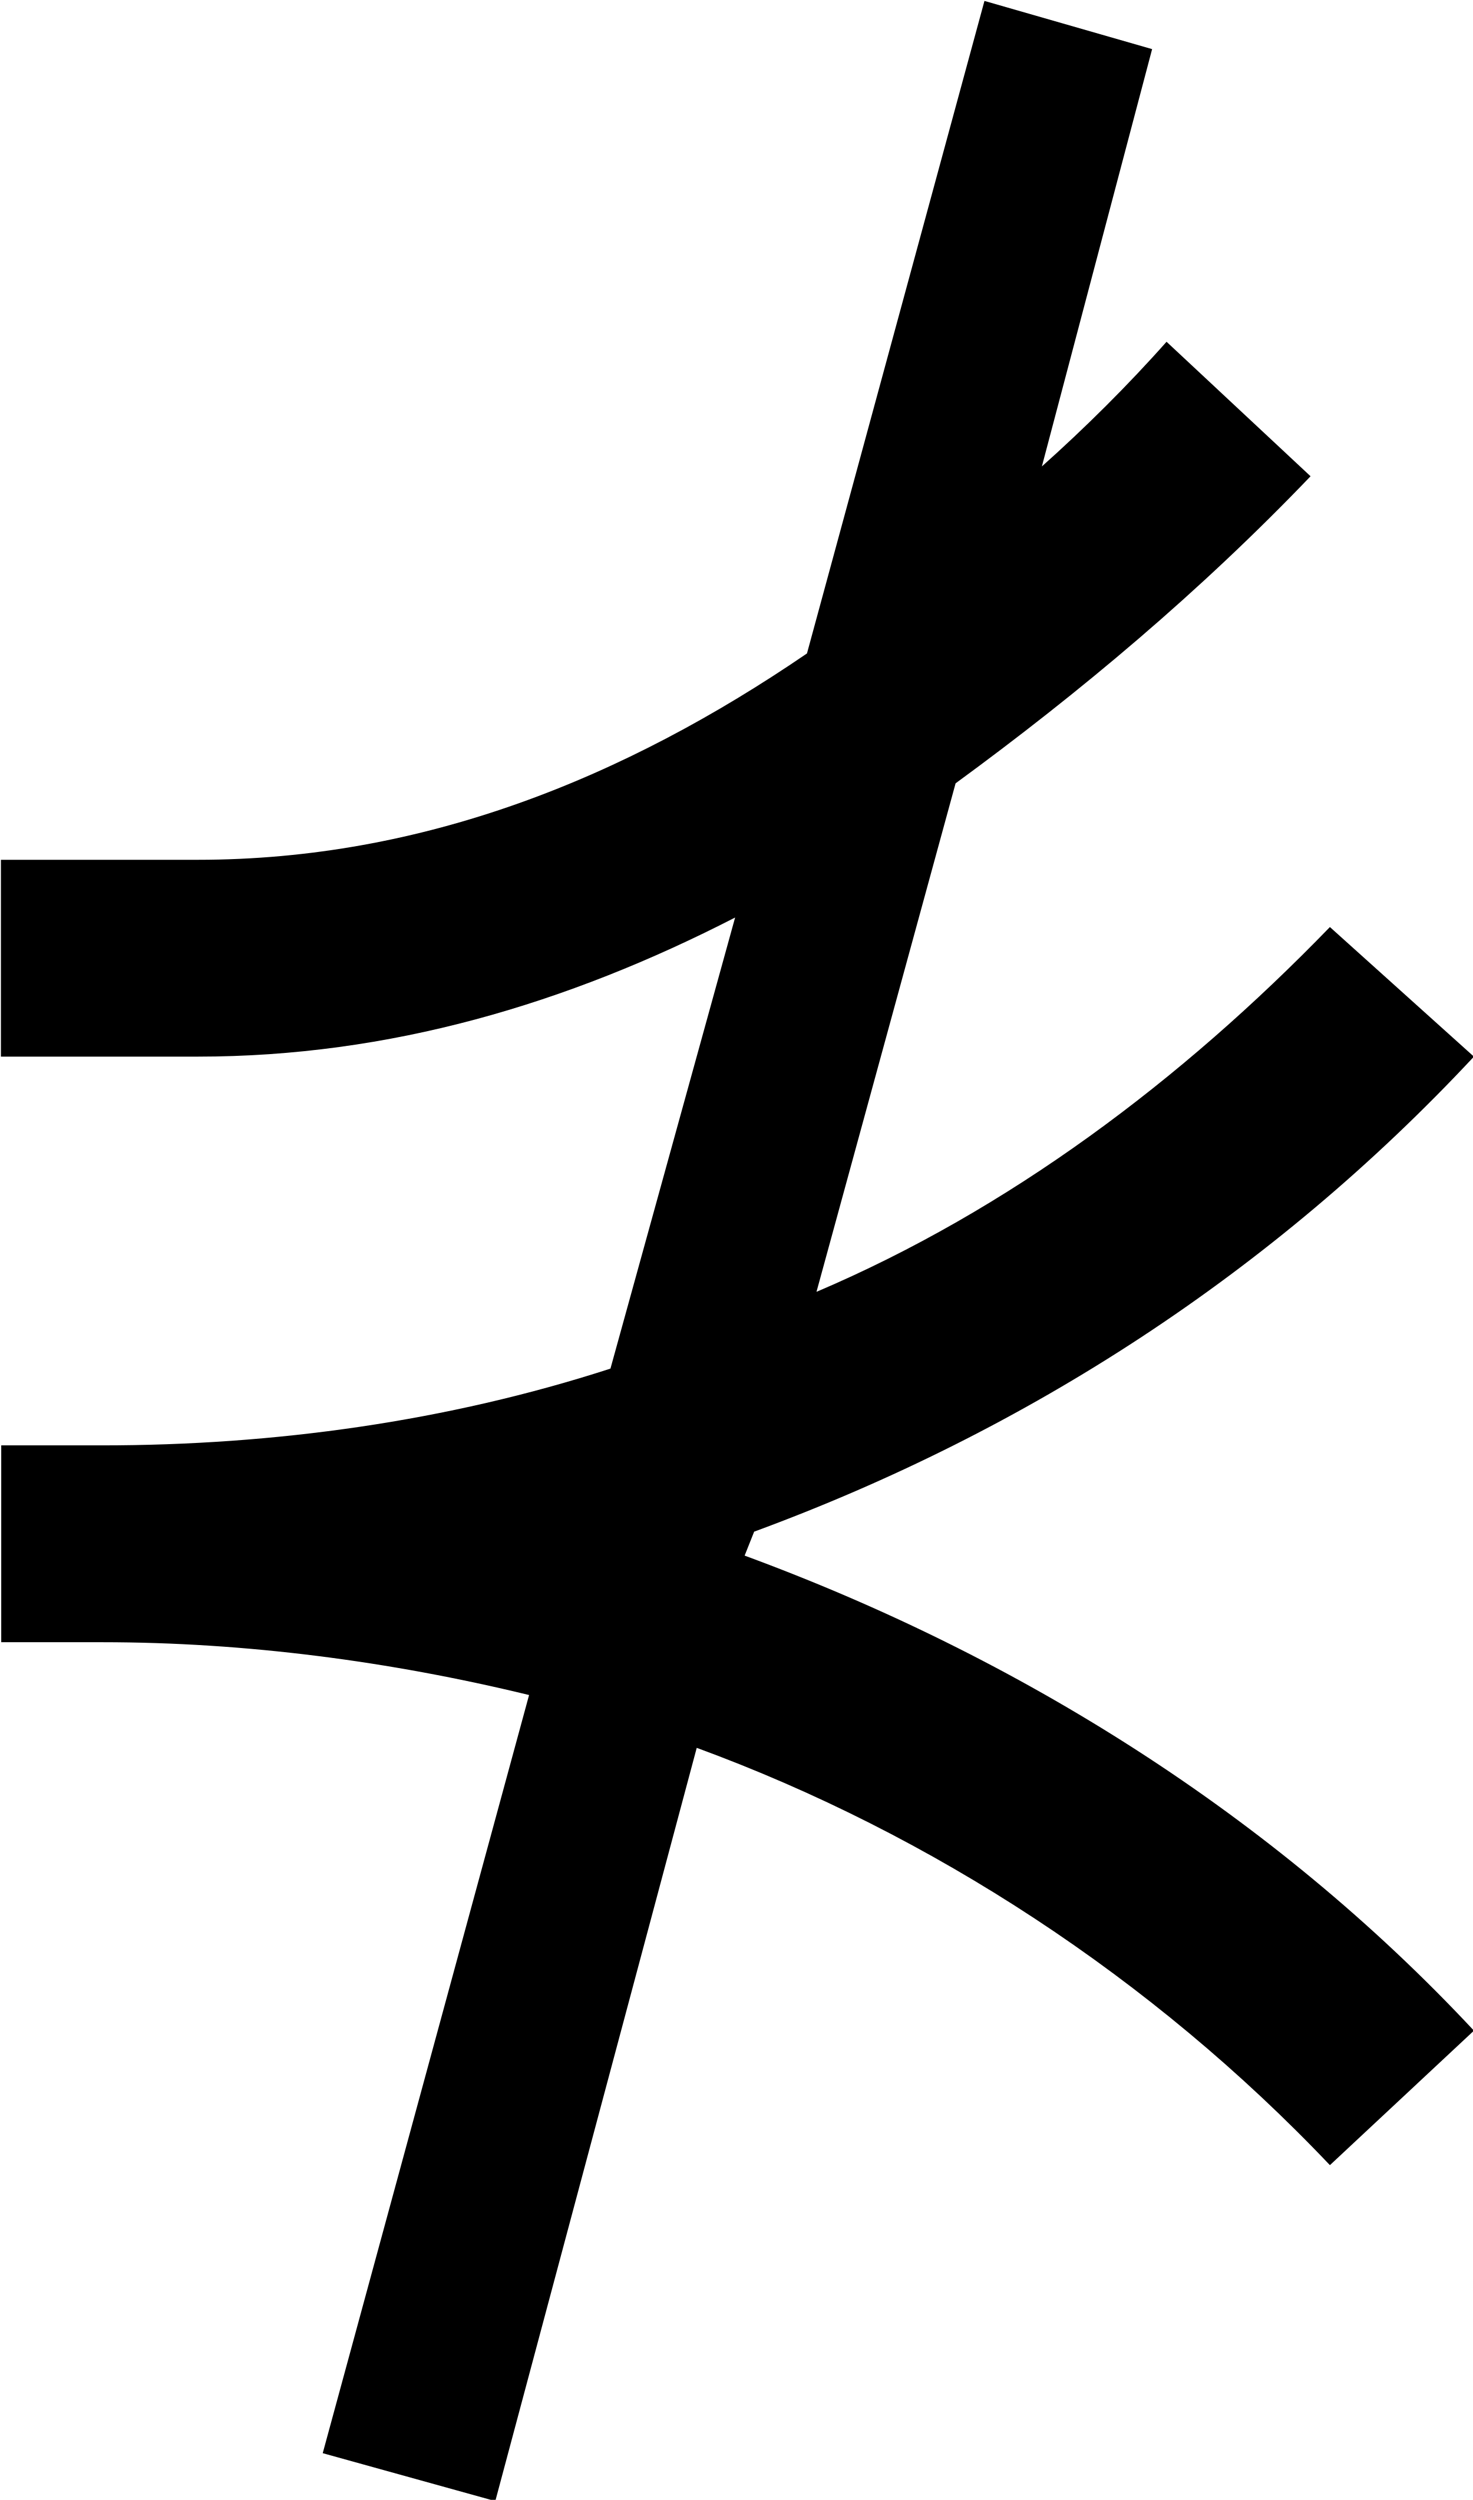 <?xml version="1.0" encoding="UTF-8"?>
<svg fill="#000000" version="1.1" viewBox="0 0 4.797 8.141" xmlns="http://www.w3.org/2000/svg" xmlns:xlink="http://www.w3.org/1999/xlink">
<defs>
<g id="a">
<path d="m4.094-6.812-0.578 2.125c-0.594 0.406-1.25 0.672-1.984 0.672h-0.641v0.641h0.641c0.625 0 1.203-0.172 1.75-0.453l-0.406 1.469c-0.531 0.172-1.094 0.25-1.656 0.25h-0.328v0.641h0.328c0.469 0 0.938 0.062 1.391 0.172l-0.672 2.469 0.562 0.156 0.656-2.453c0.766 0.281 1.484 0.75 2.062 1.359l0.469-0.438c-0.656-0.703-1.484-1.219-2.375-1.547l0.031-0.078c0.891-0.328 1.688-0.844 2.344-1.547l-0.469-0.422c-0.484 0.5-1.047 0.922-1.672 1.188l0.453-1.656c0.406-0.297 0.797-0.625 1.156-1l-0.469-0.438c-0.125 0.141-0.266 0.281-0.406 0.406l0.359-1.359z"/>
</g>
</defs>
<g transform="translate(-149.6 -127.95)">
<use x="148.712" y="134.765" xlink:href="#a"/>
</g>
</svg>
